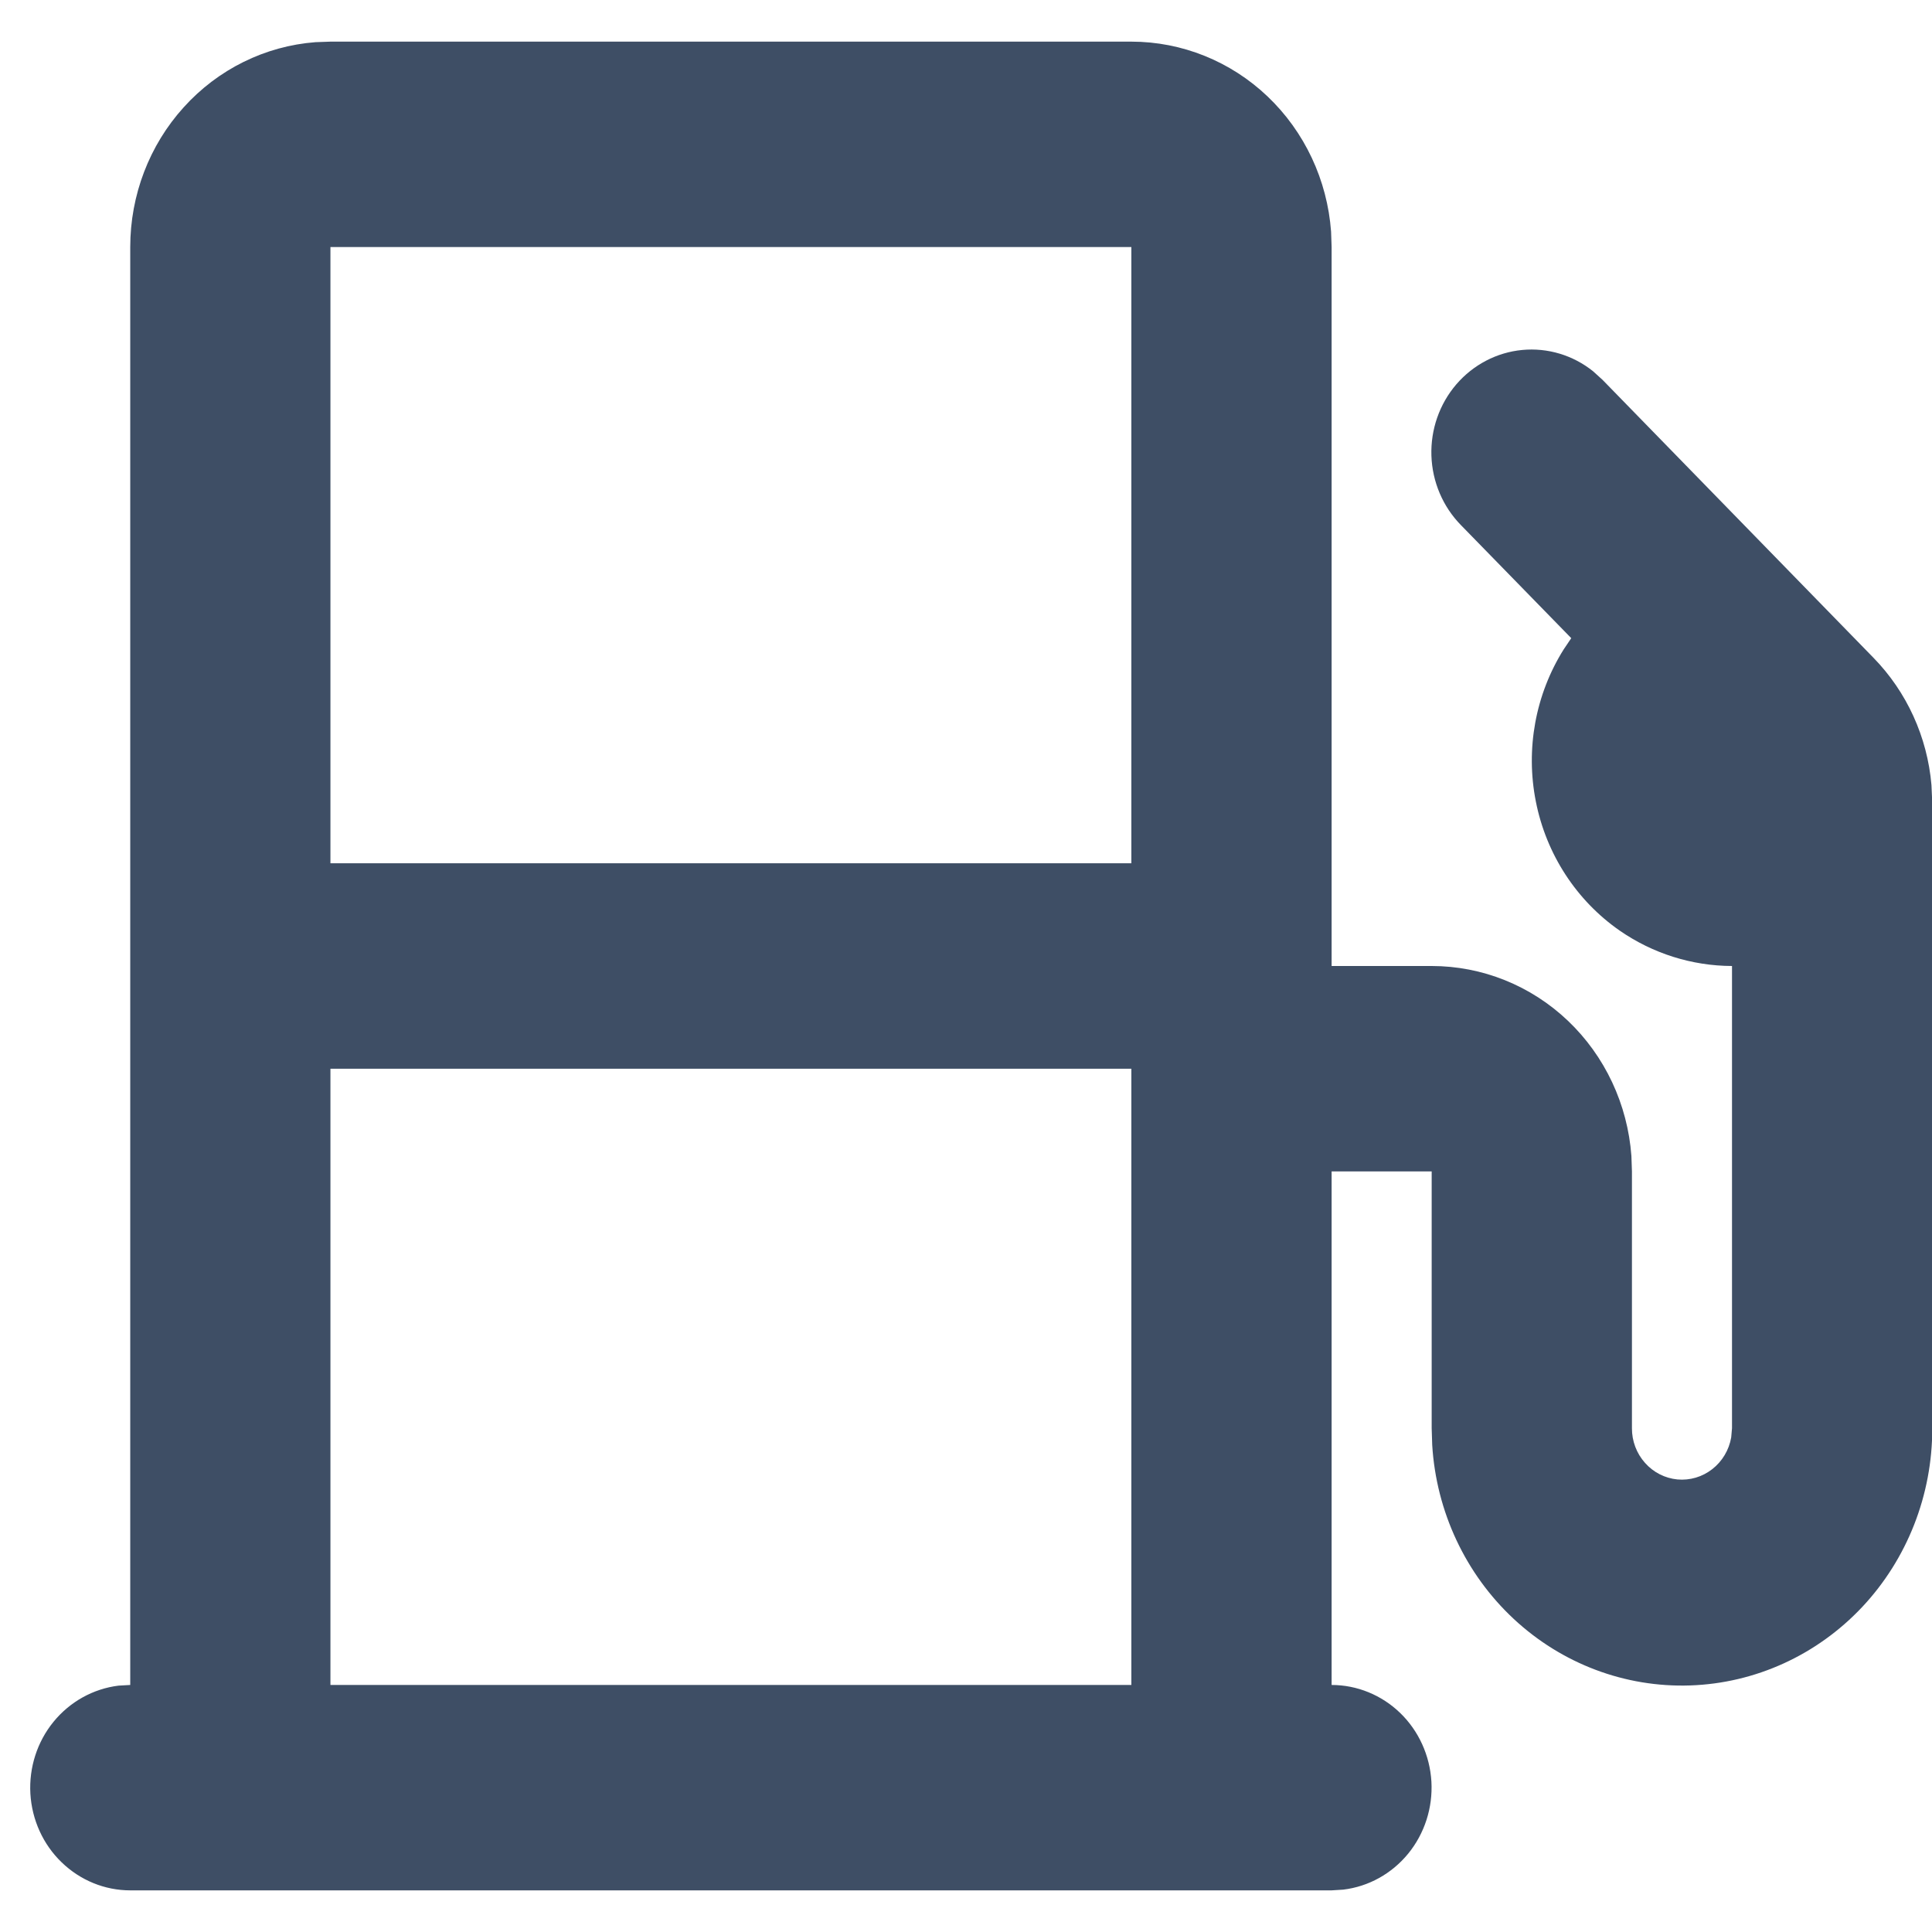 <svg width="29" height="29" viewBox="0 0 29 29" fill="none" xmlns="http://www.w3.org/2000/svg">
<path fill-rule="evenodd" clip-rule="evenodd" d="M16.982 0.625C17.74 0.625 18.471 0.919 19.026 1.447C19.582 1.976 19.923 2.701 19.98 3.477L19.988 3.708V14.5H21.49C22.248 14.5 22.979 14.793 23.535 15.322C24.091 15.851 24.431 16.576 24.488 17.352L24.496 17.583V21.438C24.495 21.63 24.565 21.816 24.692 21.958C24.818 22.101 24.992 22.189 25.179 22.207C25.366 22.224 25.553 22.169 25.702 22.052C25.851 21.936 25.953 21.766 25.986 21.576L25.998 21.438V14.5C25.397 14.498 24.809 14.313 24.311 13.968C23.662 13.516 23.21 12.822 23.054 12.033C22.897 11.244 23.047 10.424 23.472 9.747L23.585 9.579L21.93 7.883C21.658 7.606 21.499 7.233 21.486 6.84C21.473 6.447 21.607 6.064 21.86 5.769C22.114 5.474 22.468 5.289 22.85 5.253C23.231 5.217 23.612 5.331 23.914 5.574L24.055 5.702L28.123 9.875C28.622 10.387 28.93 11.062 28.992 11.784L29.004 12.055V21.438C29.006 22.439 28.628 23.403 27.95 24.124C27.271 24.845 26.346 25.266 25.37 25.299C24.394 25.332 23.444 24.974 22.721 24.3C21.998 23.626 21.559 22.69 21.498 21.69L21.49 21.438V17.583H19.988V25.292C20.37 25.292 20.739 25.443 21.017 25.712C21.296 25.982 21.463 26.351 21.486 26.743C21.508 27.135 21.384 27.521 21.138 27.823C20.892 28.124 20.544 28.318 20.163 28.364L19.988 28.375H1.955C1.572 28.375 1.204 28.224 0.925 27.954C0.646 27.685 0.479 27.316 0.456 26.924C0.434 26.531 0.558 26.145 0.804 25.844C1.05 25.543 1.399 25.349 1.779 25.302L1.955 25.292V3.708C1.955 2.93 2.241 2.181 2.757 1.611C3.272 1.04 3.979 0.691 4.735 0.633L4.96 0.625H16.982ZM16.982 16.042H4.96V25.292H16.982V16.042ZM16.982 3.708H4.96V12.958H16.982V3.708Z" fill="#3E4E65"/>
</svg>
